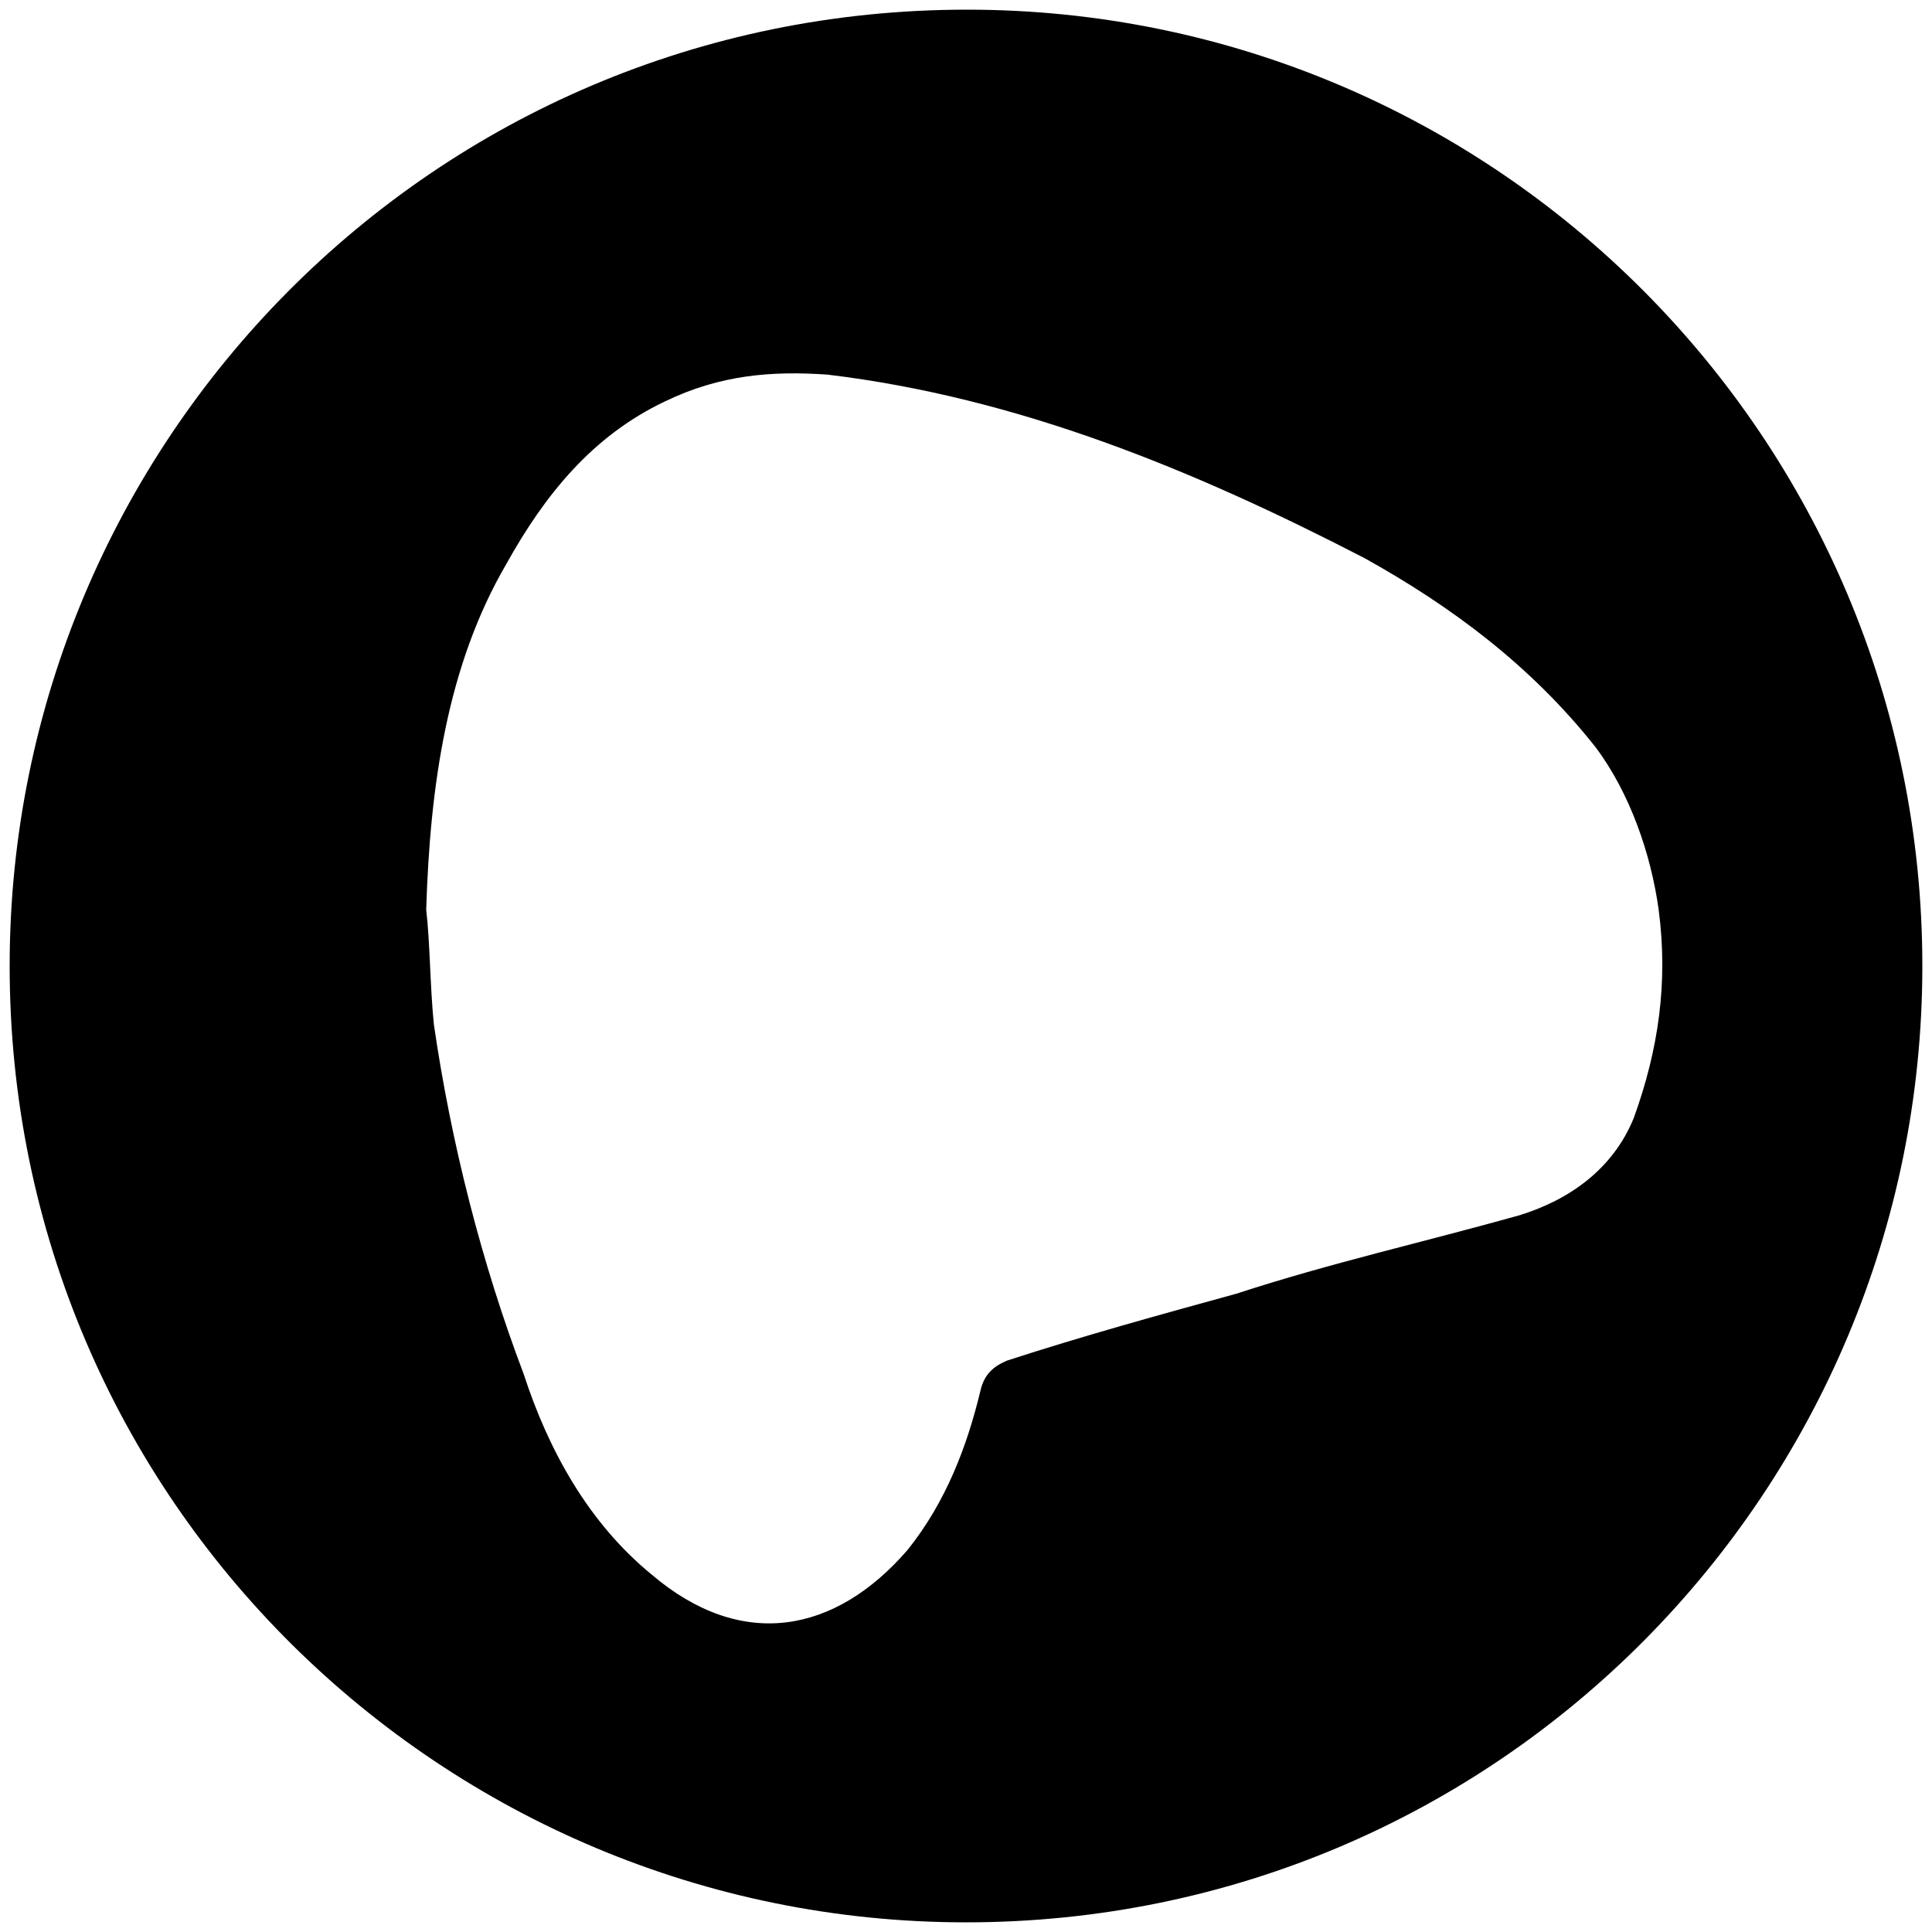 <svg xmlns="http://www.w3.org/2000/svg" width="1000" height="1000">
  <path d="M500.496 5C223.572 5 5 229.506 5 500.002c0 276.43 224.506 495.001 495.002 495.001 276.43 0 495.001-224.506 495.001-495.001C995.003 226.539 773.464 5 500.496 5zm-279.89 465.826c1.977-64.286 10.878-126.594 41.538-179.012 19.78-35.604 44.505-66.264 82.088-84.066 28.681-13.846 55.385-15.824 84.066-13.846 98.902 11.868 189.89 49.45 277.913 94.945 44.506 24.725 86.044 55.385 119.67 97.913 17.803 23.736 28.682 55.384 32.638 84.066 4.945 37.582 0 72.198-12.857 107.802-10.879 26.704-33.626 42.528-59.34 50.44-49.451 13.846-97.913 24.725-146.375 40.55-39.56 10.879-79.121 21.758-118.682 34.615-6.923 2.967-11.868 6.923-13.846 15.824-6.923 28.682-17.802 57.363-37.582 82.089-37.583 43.516-86.045 52.417-132.528 12.857-32.638-26.704-53.407-64.286-66.264-103.847-21.758-57.363-37.583-119.67-46.484-180.99-1.978-19.78-1.978-42.527-3.956-59.34z" style="fill:#000;fill-opacity:1;fill-rule:nonzero;stroke:none;"/>
</svg>
